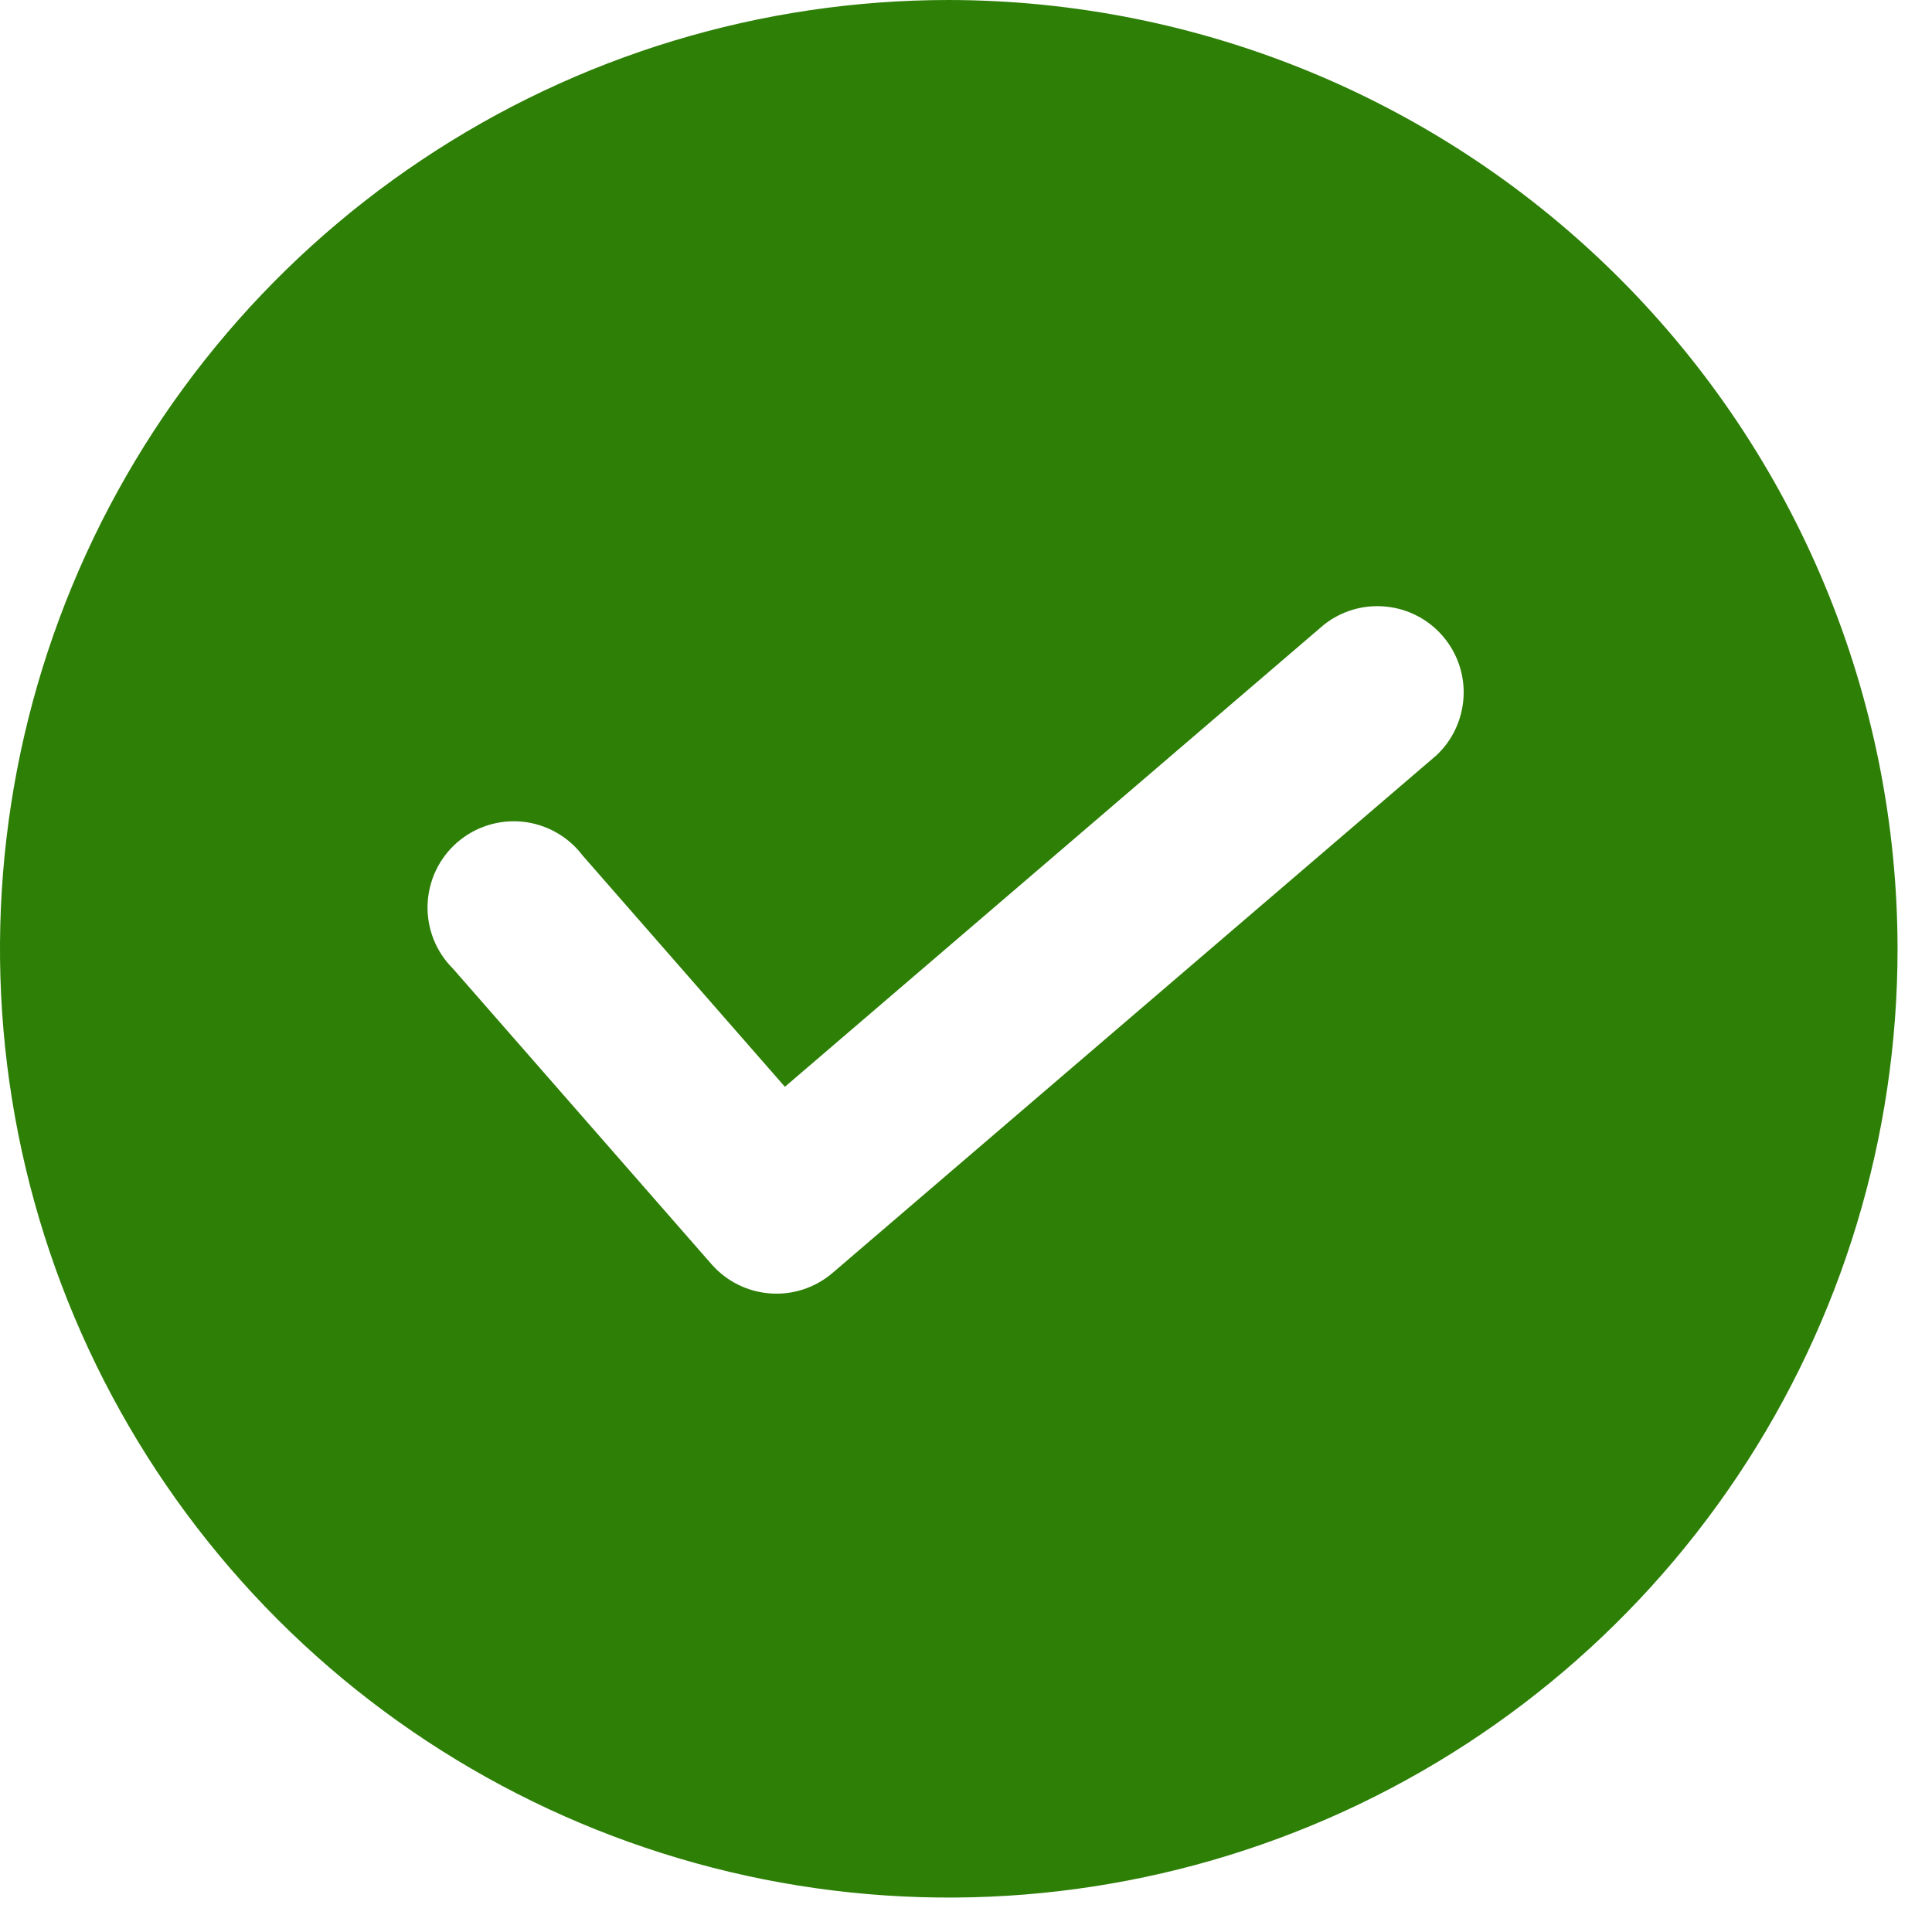 <svg width="23" height="23" viewBox="0 0 23 23" fill="none" xmlns="http://www.w3.org/2000/svg">
<path d="M11.295 0C9.061 0 6.877 0.662 5.02 1.904C3.162 3.145 1.715 4.909 0.86 6.973C0.005 9.037 -0.219 11.308 0.217 13.499C0.653 15.69 1.729 17.702 3.308 19.282C4.888 20.862 6.901 21.937 9.092 22.373C11.283 22.809 13.554 22.585 15.618 21.73C17.681 20.876 19.446 19.428 20.687 17.57C21.928 15.713 22.59 13.529 22.59 11.295C22.587 8.301 21.396 5.43 19.278 3.312C17.161 1.195 14.29 0.004 11.295 0ZM17.098 8.994L9.91 15.155C9.705 15.33 9.439 15.418 9.17 15.398C8.901 15.379 8.651 15.255 8.472 15.052L5.392 11.531C5.292 11.432 5.214 11.313 5.162 11.183C5.11 11.052 5.086 10.912 5.09 10.771C5.095 10.631 5.128 10.492 5.188 10.365C5.248 10.238 5.333 10.125 5.439 10.032C5.545 9.939 5.669 9.869 5.803 9.826C5.937 9.783 6.078 9.768 6.218 9.782C6.358 9.796 6.493 9.838 6.616 9.907C6.739 9.975 6.847 10.068 6.932 10.18L9.344 12.938L15.76 7.438C15.968 7.273 16.232 7.195 16.496 7.221C16.761 7.246 17.005 7.373 17.178 7.575C17.351 7.777 17.439 8.038 17.423 8.303C17.407 8.568 17.29 8.817 17.095 8.997L17.098 8.994Z" fill="#2D7F06"/>
</svg>
